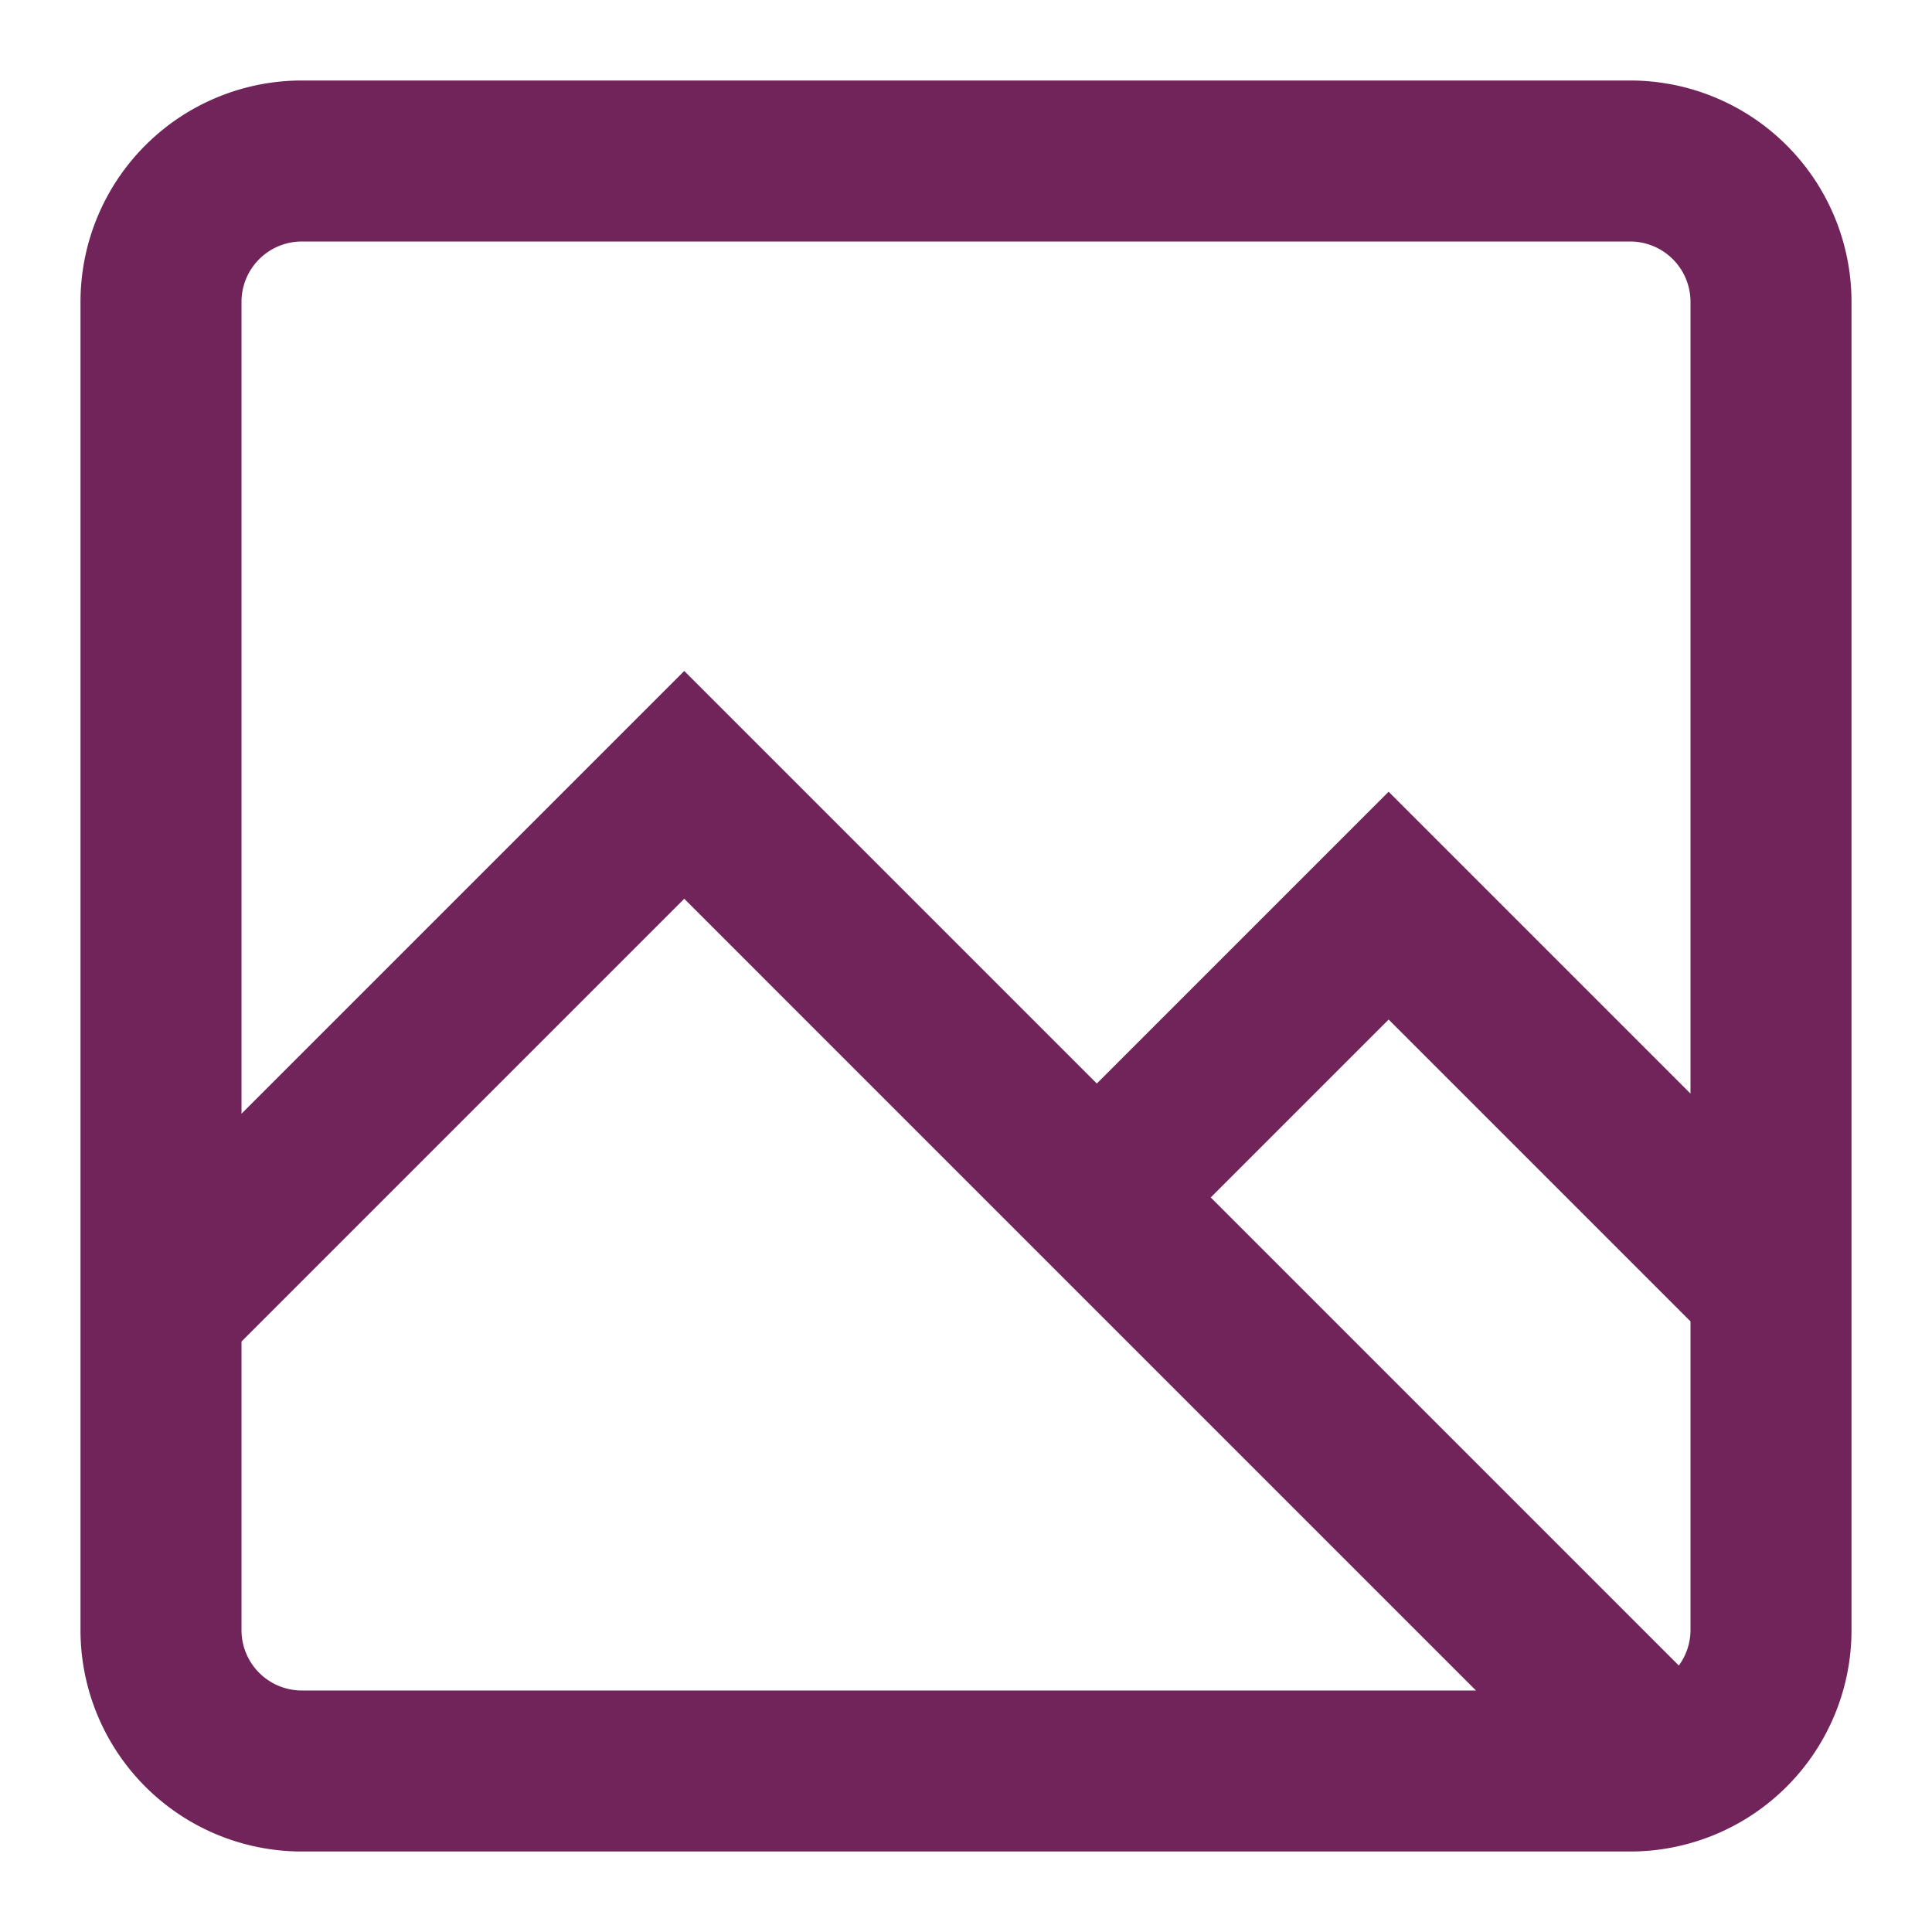 <svg fill="#702459" height="100%" width="100%" xmlns="http://www.w3.org/2000/svg" viewBox="0 0 48 48">
  <path d="M40.5 2h-33A5.5 5.5 0 002 7.5v33A5.5 5.5 0 007.5 46h33a5.5 5.5 0 005.5-5.5v-33A5.5 5.5 0 0040.5 2zm-33 4h33A1.5 1.5 0 0142 7.5v19.67l-7.5-7.5-7.25 7.25L17 16.67l-11 11V7.5A1.5 1.5 0 017.5 6zm34.21 35.38L30.08 29.75l4.42-4.42 7.5 7.5v7.67a1.5 1.5 0 01-.29.88zM6 40.5v-7.17l11-11L36.67 42H7.5A1.5 1.5 0 016 40.5z" />
</svg>
